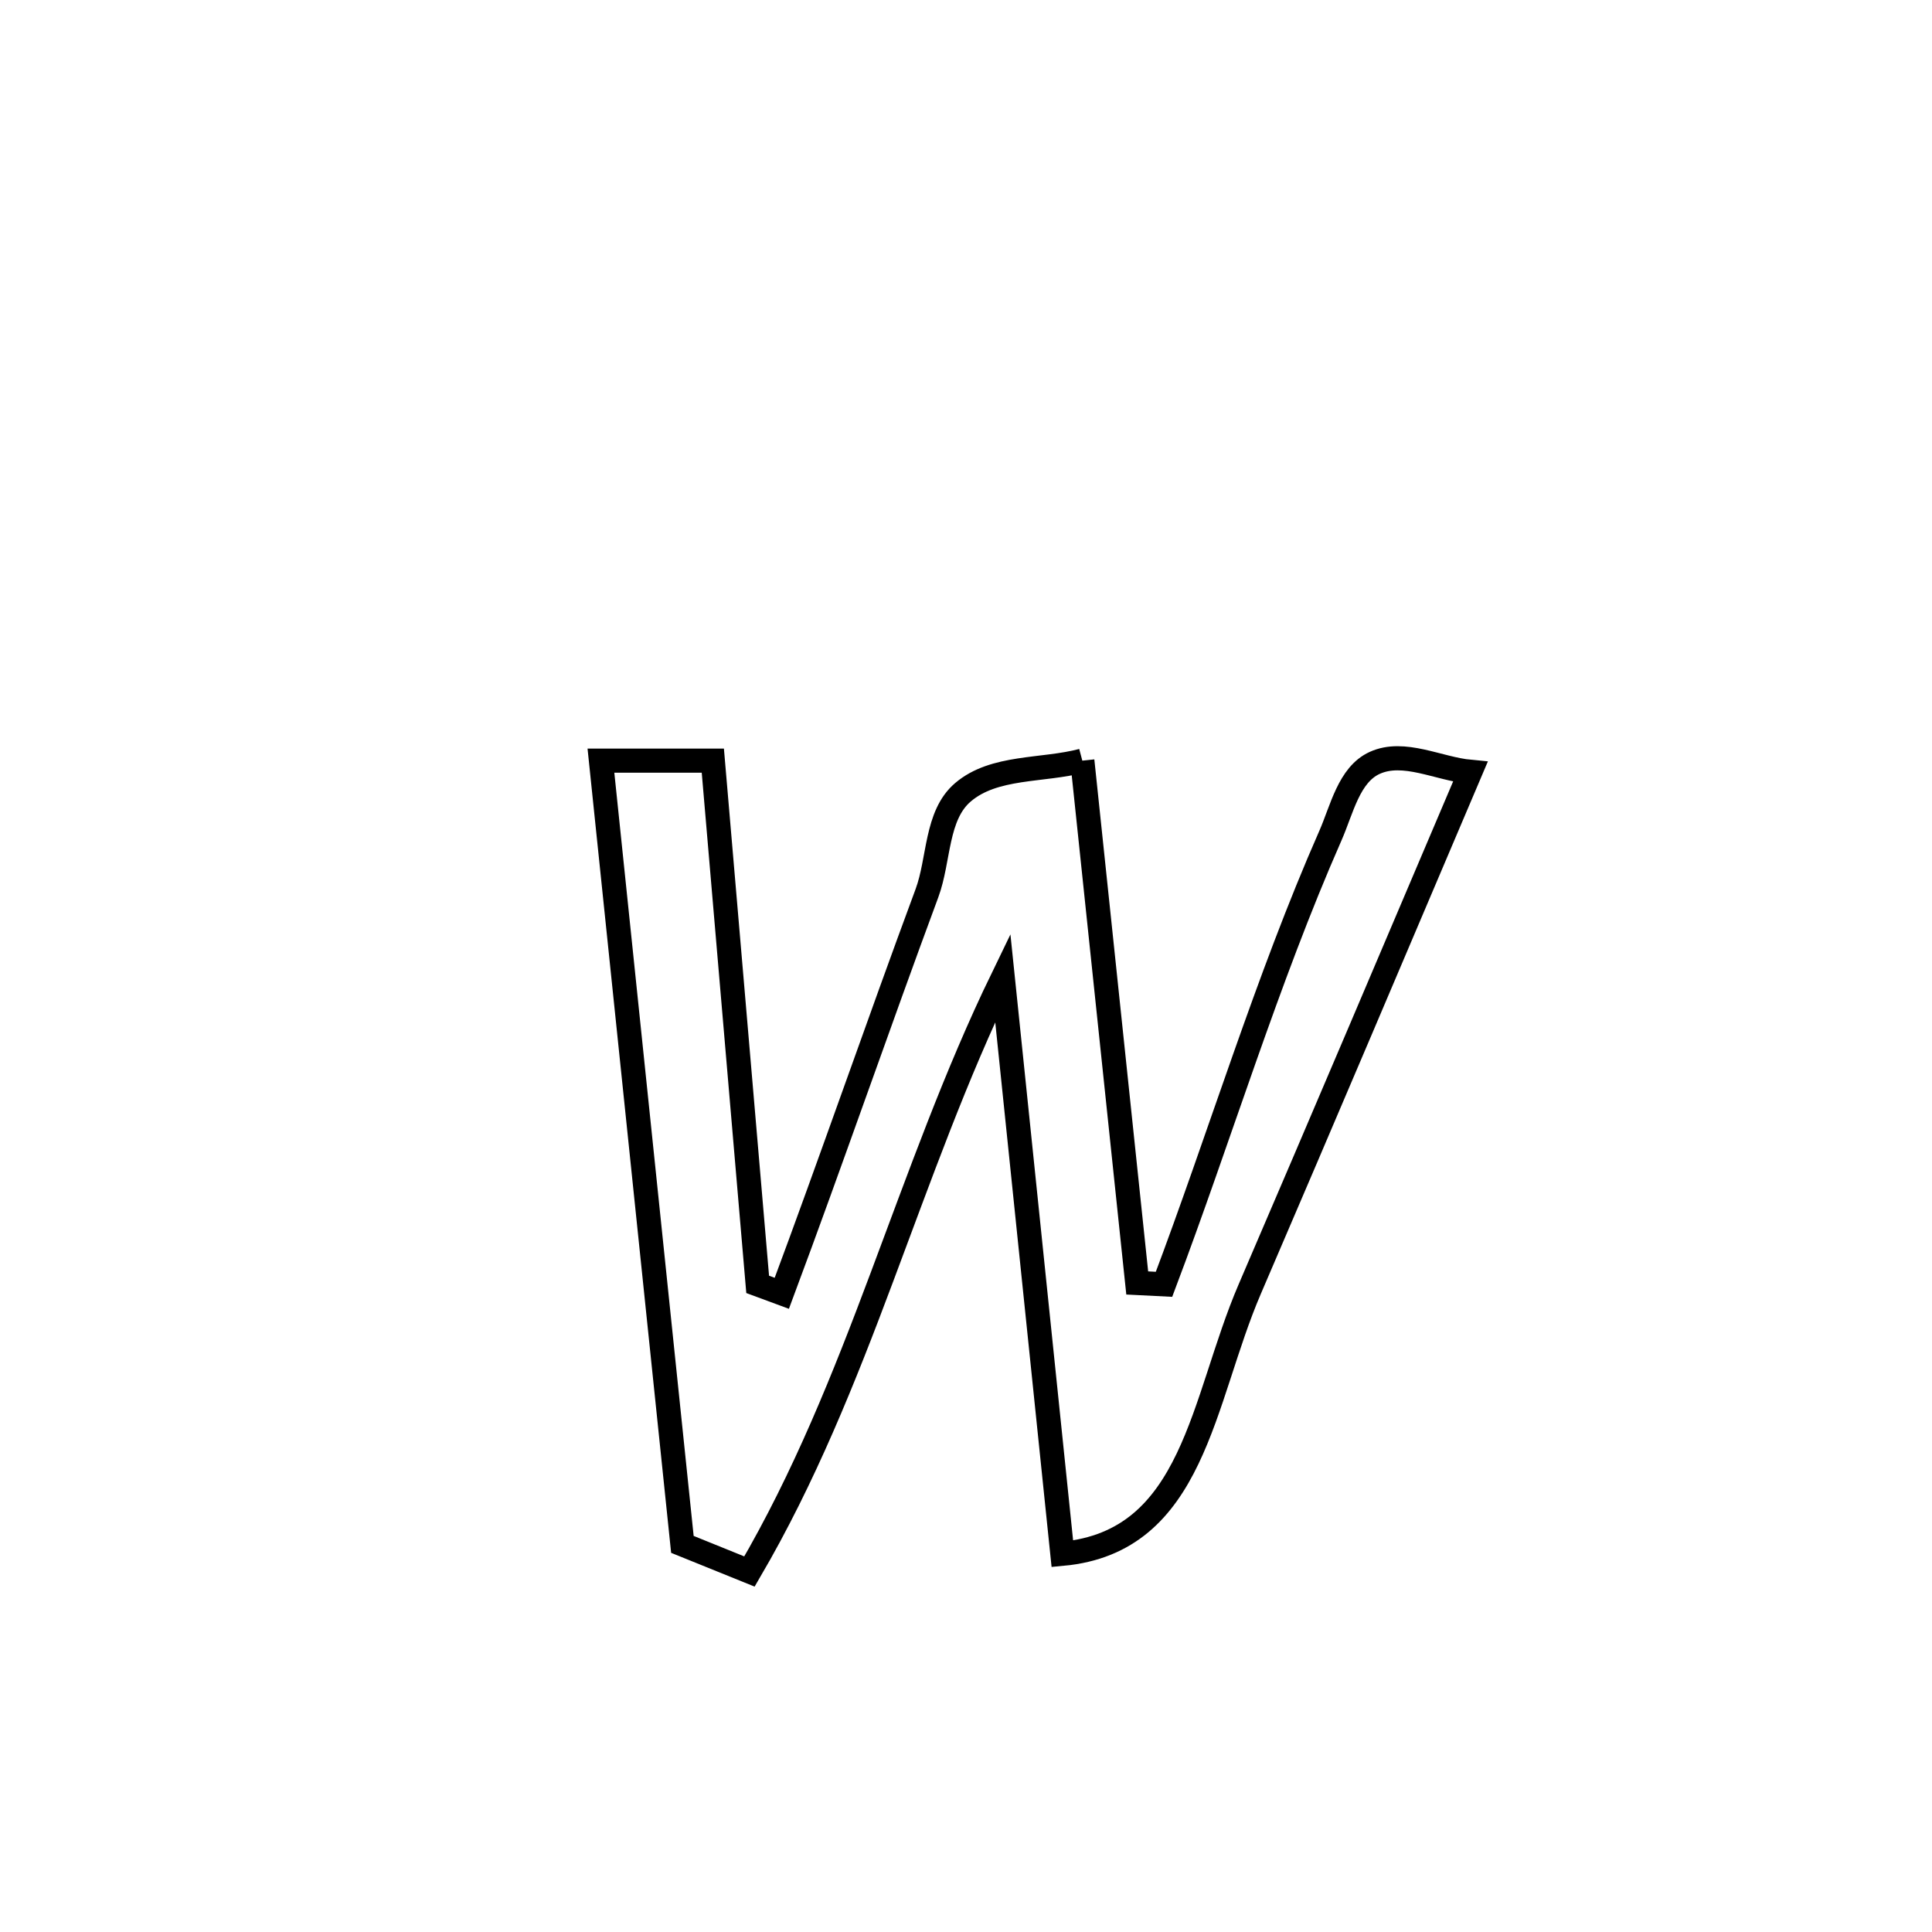 <svg xmlns="http://www.w3.org/2000/svg" viewBox="0.0 0.0 24.0 24.0" height="200px" width="200px"><path fill="none" stroke="black" stroke-width=".3" stroke-opacity="1.0"  filling="0" d="M13.445 9.449 L13.445 9.449 C13.672 11.611 13.9 13.774 14.127 15.937 L14.127 15.937 C14.238 15.942 14.349 15.948 14.46 15.954 L14.46 15.954 C15.154 14.117 15.737 12.175 16.527 10.38 C16.669 10.058 16.756 9.623 17.077 9.477 C17.439 9.312 17.869 9.551 18.265 9.588 L18.265 9.588 C17.354 11.731 16.445 13.874 15.525 16.013 C14.928 17.4 14.838 19.15 13.197 19.302 L13.197 19.302 C12.95 16.917 12.704 14.532 12.457 12.147 L12.457 12.147 C11.868 13.361 11.423 14.621 10.954 15.869 C10.486 17.118 9.993 18.355 9.31 19.522 L9.31 19.522 C9.032 19.41 8.754 19.298 8.477 19.185 L8.477 19.185 C8.308 17.563 8.139 15.94 7.971 14.317 C7.802 12.695 7.633 11.072 7.465 9.449 L7.465 9.449 C7.928 9.449 8.391 9.449 8.855 9.449 L8.855 9.449 C9.04 11.618 9.226 13.787 9.412 15.955 L9.412 15.955 C9.512 15.992 9.612 16.029 9.712 16.066 L9.712 16.066 C10.329 14.413 10.902 12.748 11.515 11.095 C11.669 10.679 11.624 10.13 11.962 9.842 C12.351 9.51 12.951 9.58 13.445 9.449 L13.445 9.449"></path></svg>